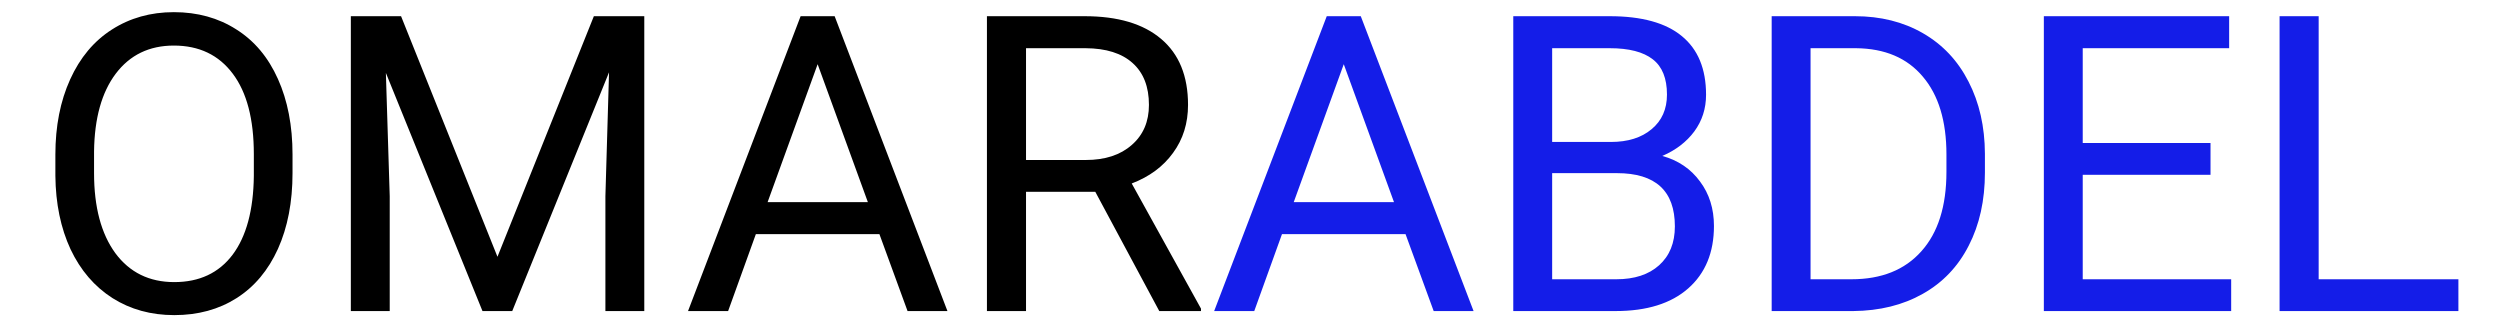 <svg width="217" height="29" viewBox="0 0 217 29" fill="none" xmlns="http://www.w3.org/2000/svg">
<rect width="217" height="29" fill="white"/>
<path d="M25.391 15.029C25.391 17.537 24.969 19.729 24.125 21.604C23.281 23.467 22.086 24.891 20.539 25.875C18.992 26.859 17.188 27.352 15.125 27.352C13.109 27.352 11.322 26.859 9.764 25.875C8.205 24.879 6.992 23.467 6.125 21.639C5.27 19.799 4.83 17.672 4.807 15.258V13.412C4.807 10.951 5.234 8.777 6.09 6.891C6.945 5.004 8.152 3.562 9.711 2.566C11.281 1.559 13.074 1.055 15.09 1.055C17.141 1.055 18.945 1.553 20.504 2.549C22.074 3.533 23.281 4.969 24.125 6.855C24.969 8.73 25.391 10.916 25.391 13.412V15.029ZM22.033 13.377C22.033 10.342 21.424 8.016 20.205 6.398C18.986 4.77 17.281 3.955 15.09 3.955C12.957 3.955 11.275 4.77 10.045 6.398C8.826 8.016 8.199 10.266 8.164 13.148V15.029C8.164 17.971 8.779 20.285 10.01 21.973C11.252 23.648 12.957 24.486 15.125 24.486C17.305 24.486 18.992 23.695 20.188 22.113C21.383 20.52 21.998 18.24 22.033 15.275V13.377ZM34.812 1.406L43.18 22.289L51.547 1.406H55.924V27H52.549V17.033L52.865 6.275L44.463 27H41.879L33.494 6.328L33.828 17.033V27H30.453V1.406H34.812ZM76.332 20.32H65.609L63.201 27H59.721L69.494 1.406H72.447L82.238 27H78.775L76.332 20.32ZM66.629 17.543H75.33L70.971 5.572L66.629 17.543ZM95.07 16.646H89.059V27H85.666V1.406H94.139C97.022 1.406 99.236 2.062 100.783 3.375C102.342 4.688 103.121 6.598 103.121 9.105C103.121 10.699 102.688 12.088 101.82 13.271C100.965 14.455 99.769 15.34 98.234 15.926L104.246 26.789V27H100.625L95.07 16.646ZM89.059 13.887H94.244C95.92 13.887 97.25 13.453 98.234 12.586C99.231 11.719 99.728 10.559 99.728 9.105C99.728 7.523 99.254 6.311 98.305 5.467C97.367 4.623 96.008 4.195 94.227 4.184H89.059V13.887Z" fill="black"/>
<path d="M122 20.32H111.277L108.869 27H105.389L115.162 1.406H118.115L127.906 27H124.443L122 20.32ZM112.297 17.543H120.998L116.639 5.572L112.297 17.543ZM131.352 27V1.406H139.719C142.496 1.406 144.582 1.98 145.977 3.129C147.383 4.277 148.086 5.977 148.086 8.227C148.086 9.422 147.746 10.482 147.066 11.408C146.387 12.322 145.461 13.031 144.289 13.535C145.672 13.922 146.762 14.66 147.559 15.75C148.367 16.828 148.771 18.117 148.771 19.617C148.771 21.914 148.027 23.719 146.539 25.031C145.051 26.344 142.947 27 140.229 27H131.352ZM134.727 15.029V24.24H140.299C141.869 24.24 143.105 23.836 144.008 23.027C144.922 22.207 145.379 21.082 145.379 19.652C145.379 16.57 143.703 15.029 140.352 15.029H134.727ZM134.727 12.322H139.824C141.301 12.322 142.479 11.953 143.357 11.215C144.248 10.477 144.693 9.475 144.693 8.209C144.693 6.803 144.283 5.783 143.463 5.15C142.643 4.506 141.395 4.184 139.719 4.184H134.727V12.322ZM153.781 27V1.406H161.006C163.232 1.406 165.201 1.898 166.912 2.883C168.623 3.867 169.941 5.268 170.867 7.084C171.805 8.9 172.279 10.986 172.291 13.342V14.977C172.291 17.391 171.822 19.506 170.885 21.322C169.959 23.139 168.629 24.533 166.895 25.506C165.172 26.479 163.162 26.977 160.865 27H153.781ZM157.156 4.184V24.24H160.707C163.309 24.24 165.33 23.432 166.771 21.814C168.225 20.197 168.951 17.895 168.951 14.906V13.412C168.951 10.506 168.266 8.25 166.895 6.645C165.535 5.027 163.602 4.207 161.094 4.184H157.156ZM191.873 15.17H180.781V24.24H193.666V27H177.406V1.406H193.49V4.184H180.781V12.41H191.873V15.17ZM201.26 24.24H213.389V27H197.867V1.406H201.26V24.24Z" fill="#141DE8"/>
</svg>
